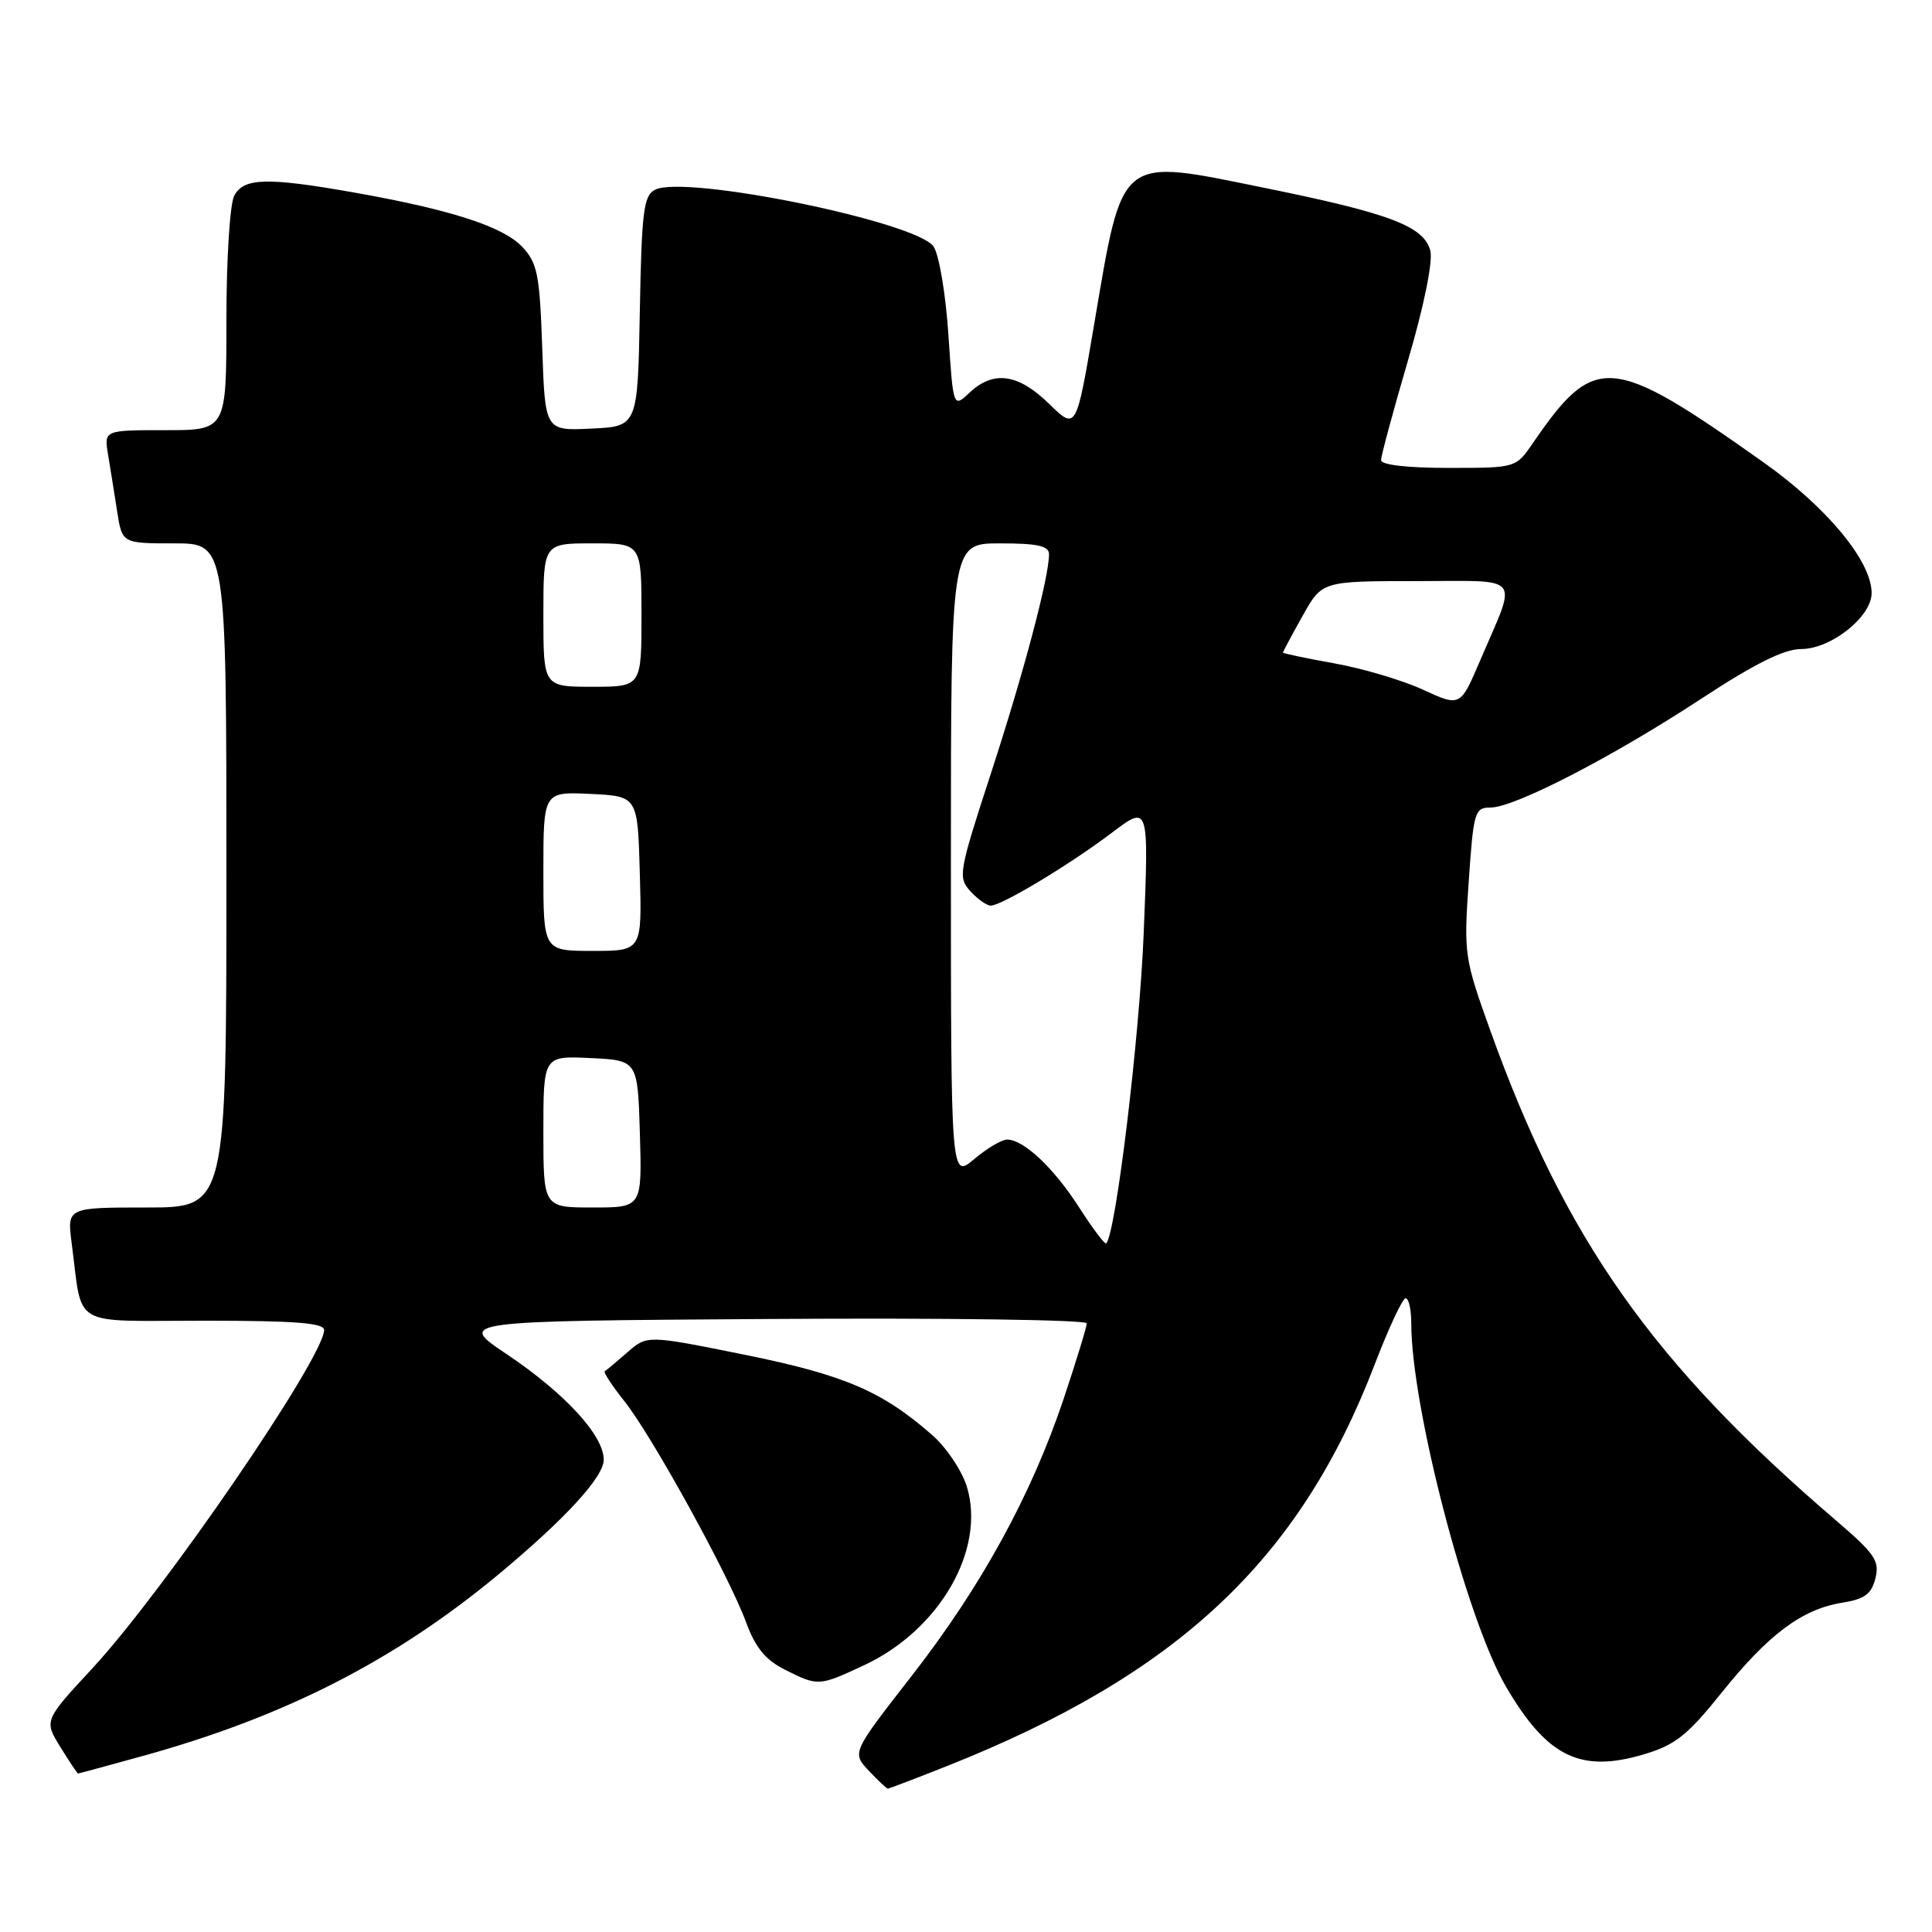 <?xml version="1.0" encoding="UTF-8" standalone="no"?>
<!DOCTYPE svg PUBLIC "-//W3C//DTD SVG 1.1//EN" "http://www.w3.org/Graphics/SVG/1.1/DTD/svg11.dtd" >
<svg xmlns="http://www.w3.org/2000/svg" xmlns:xlink="http://www.w3.org/1999/xlink" version="1.1" viewBox="0 0 256 256">
 <g >
 <path fill="currentColor"
d=" M 125.51 234.00 C 156.11 221.84 172.23 206.70 182.16 180.78 C 184.00 175.98 185.84 172.04 186.25 172.03 C 186.66 172.01 187.00 173.50 187.00 175.33 C 187.00 186.41 194.35 214.62 199.55 223.49 C 205.01 232.81 209.40 234.96 217.82 232.46 C 221.98 231.22 223.59 229.95 228.13 224.28 C 234.34 216.54 238.79 213.22 244.09 212.37 C 247.07 211.89 247.98 211.23 248.50 209.14 C 249.08 206.83 248.44 205.89 243.33 201.51 C 219.04 180.71 207.42 164.25 197.49 136.60 C 194.03 126.98 193.95 126.43 194.61 116.85 C 195.25 107.52 195.40 107.00 197.53 107.00 C 200.69 107.00 213.74 100.26 225.48 92.55 C 232.51 87.94 236.41 86.00 238.66 86.00 C 242.62 86.00 248.00 81.73 248.00 78.58 C 248.00 74.37 242.11 67.25 233.70 61.28 C 213.43 46.92 211.33 46.74 203.09 58.75 C 200.86 62.00 200.86 62.00 191.93 62.00 C 186.44 62.00 183.00 61.60 183.00 60.97 C 183.00 60.40 184.60 54.46 186.56 47.78 C 188.68 40.57 189.88 34.67 189.53 33.25 C 188.71 29.99 184.23 28.28 167.68 24.92 C 148.03 20.92 148.84 20.28 144.93 43.28 C 142.60 57.01 142.60 57.01 139.01 53.51 C 134.91 49.50 131.64 49.05 128.47 52.03 C 126.31 54.06 126.31 54.06 125.67 44.37 C 125.32 39.04 124.44 33.78 123.71 32.68 C 121.52 29.39 90.72 23.10 86.78 25.15 C 85.28 25.93 85.02 28.04 84.78 41.27 C 84.50 56.50 84.50 56.50 78.36 56.79 C 72.22 57.09 72.22 57.09 71.85 46.11 C 71.51 36.36 71.22 34.86 69.20 32.71 C 66.67 30.02 59.74 27.78 46.92 25.51 C 35.36 23.47 32.31 23.55 31.04 25.93 C 30.46 27.01 30.00 34.31 30.00 42.43 C 30.00 57.00 30.00 57.00 21.89 57.00 C 13.78 57.00 13.78 57.00 14.32 60.25 C 14.62 62.04 15.16 65.41 15.52 67.75 C 16.18 72.00 16.18 72.00 23.09 72.00 C 30.00 72.00 30.00 72.00 30.00 116.00 C 30.00 160.00 30.00 160.00 19.44 160.00 C 8.88 160.00 8.88 160.00 9.50 164.75 C 11.00 176.11 9.09 175.00 27.08 175.00 C 39.18 175.00 42.99 175.30 42.95 176.25 C 42.78 180.09 21.76 210.77 12.27 221.03 C 5.83 227.98 5.83 227.98 8.00 231.49 C 9.19 233.42 10.24 235.00 10.34 235.00 C 10.44 235.00 14.34 233.94 19.01 232.65 C 37.74 227.46 52.28 220.04 66.00 208.66 C 74.82 201.34 80.00 195.71 80.00 193.43 C 80.00 190.20 74.87 184.62 67.09 179.40 C 60.59 175.04 60.59 175.04 102.29 174.77 C 125.23 174.62 144.00 174.88 144.00 175.35 C 144.00 175.82 142.62 180.32 140.94 185.35 C 136.66 198.12 129.99 210.28 120.76 222.12 C 112.88 232.24 112.88 232.24 115.11 234.62 C 116.34 235.93 117.48 237.00 117.65 237.00 C 117.81 237.00 121.35 235.65 125.51 234.00 Z  M 114.50 220.65 C 124.49 215.98 130.62 205.37 128.13 197.04 C 127.49 194.91 125.43 191.83 123.53 190.16 C 116.89 184.33 111.87 182.18 98.62 179.50 C 85.74 176.90 85.74 176.90 83.12 179.20 C 81.68 180.46 80.33 181.59 80.13 181.70 C 79.93 181.82 81.11 183.62 82.76 185.70 C 86.46 190.37 96.59 208.79 98.86 214.96 C 100.10 218.33 101.43 219.95 104.02 221.25 C 108.41 223.45 108.49 223.45 114.50 220.65 Z  M 143.01 160.02 C 139.63 154.75 135.65 151.00 133.44 151.00 C 132.73 151.00 130.77 152.17 129.08 153.59 C 126.00 156.18 126.00 156.18 126.00 114.09 C 126.00 72.00 126.00 72.00 132.50 72.00 C 137.49 72.00 139.00 72.33 139.00 73.44 C 139.00 76.50 135.66 89.10 131.35 102.33 C 127.04 115.55 126.91 116.25 128.57 118.08 C 129.53 119.14 130.75 120.00 131.28 120.00 C 132.72 120.00 141.79 114.54 147.36 110.32 C 152.23 106.64 152.23 106.64 151.55 123.57 C 151.00 137.44 147.85 163.48 146.58 164.76 C 146.40 164.93 144.80 162.80 143.01 160.02 Z  M 72.00 149.95 C 72.00 139.90 72.00 139.90 78.25 140.20 C 84.50 140.50 84.50 140.50 84.79 150.25 C 85.07 160.00 85.07 160.00 78.54 160.00 C 72.00 160.00 72.00 160.00 72.00 149.95 Z  M 72.00 115.45 C 72.00 104.90 72.00 104.90 78.25 105.20 C 84.50 105.50 84.50 105.50 84.78 115.75 C 85.07 126.00 85.07 126.00 78.53 126.00 C 72.00 126.00 72.00 126.00 72.00 115.45 Z  M 188.56 91.39 C 185.85 90.14 180.56 88.57 176.81 87.90 C 173.07 87.23 170.00 86.58 170.00 86.47 C 170.00 86.35 171.16 84.17 172.59 81.63 C 175.17 77.00 175.17 77.00 187.65 77.00 C 201.97 77.00 201.09 75.91 196.11 87.56 C 193.50 93.66 193.50 93.66 188.56 91.39 Z  M 72.00 81.50 C 72.00 72.00 72.00 72.00 78.50 72.00 C 85.00 72.00 85.00 72.00 85.00 81.50 C 85.00 91.00 85.00 91.00 78.50 91.00 C 72.00 91.00 72.00 91.00 72.00 81.50 Z "/>
</g>
</svg>